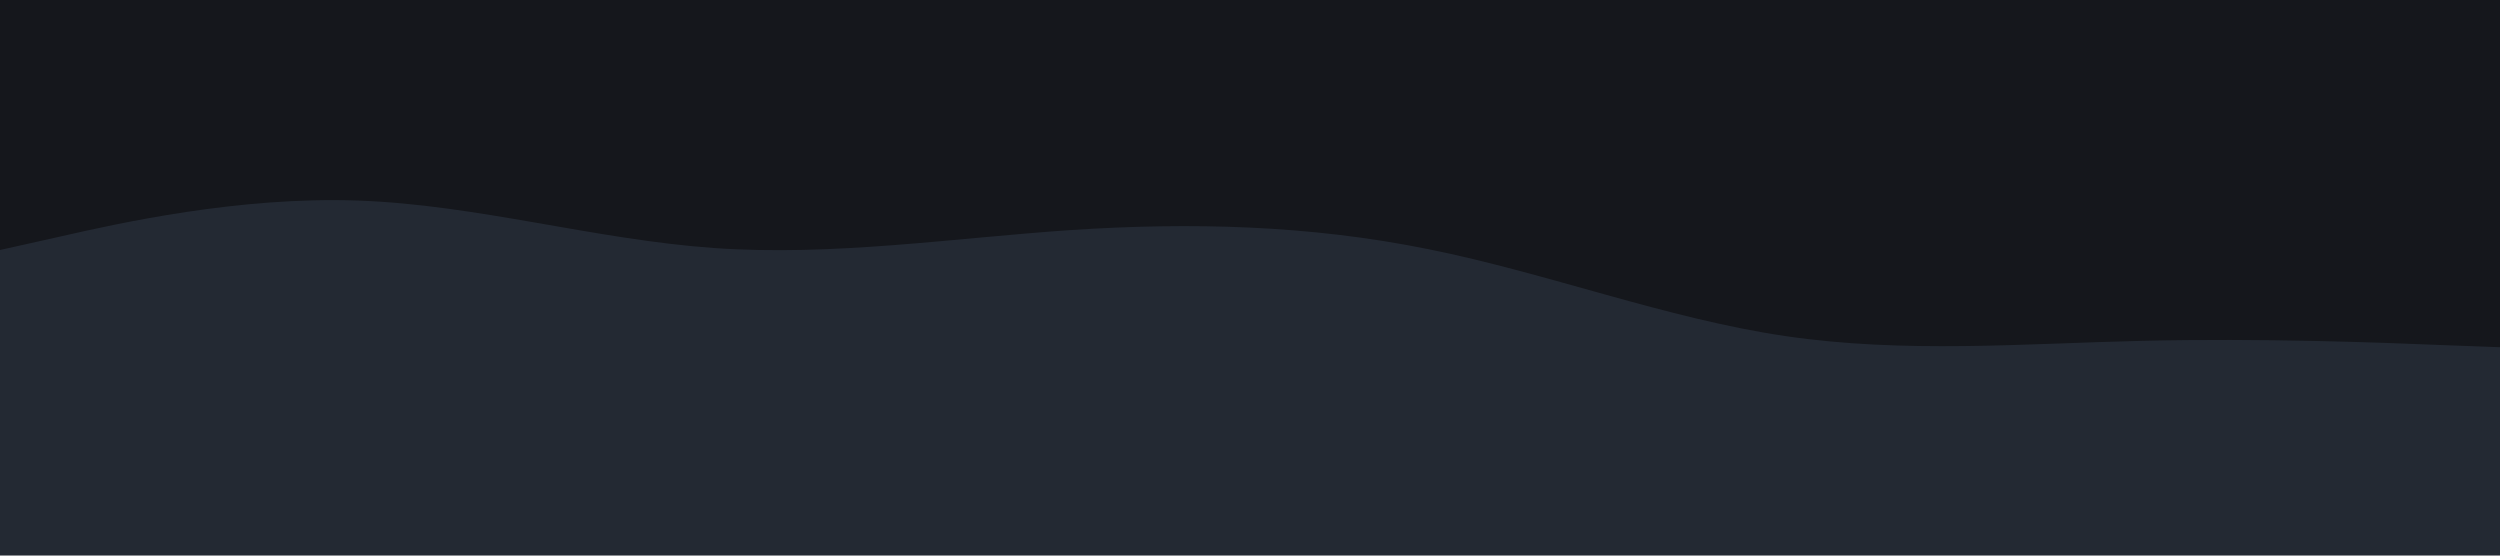 <svg id="visual" viewBox="0 0 900 200" width="900" height="200" xmlns="http://www.w3.org/2000/svg" xmlns:xlink="http://www.w3.org/1999/xlink" version="1.1"><rect x="0" y="0" width="900" height="200" fill="#232933"></rect><path d="M0 90L21.5 85.2C43 80.3 86 70.7 128.8 72.2C171.7 73.7 214.3 86.3 257.2 89.3C300 92.3 343 85.7 385.8 82.8C428.7 80 471.3 81 514.2 89.7C557 98.3 600 114.7 642.8 121C685.7 127.3 728.3 123.7 771.2 122.7C814 121.7 857 123.3 878.5 124.2L900 125L900 0L878.5 0C857 0 814 0 771.2 0C728.3 0 685.7 0 642.8 0C600 0 557 0 514.2 0C471.3 0 428.7 0 385.8 0C343 0 300 0 257.2 0C214.3 0 171.7 0 128.8 0C86 0 43 0 21.5 0L0 0Z" fill="#15171C" stroke-linecap="round" stroke-linejoin="miter"></path></svg>